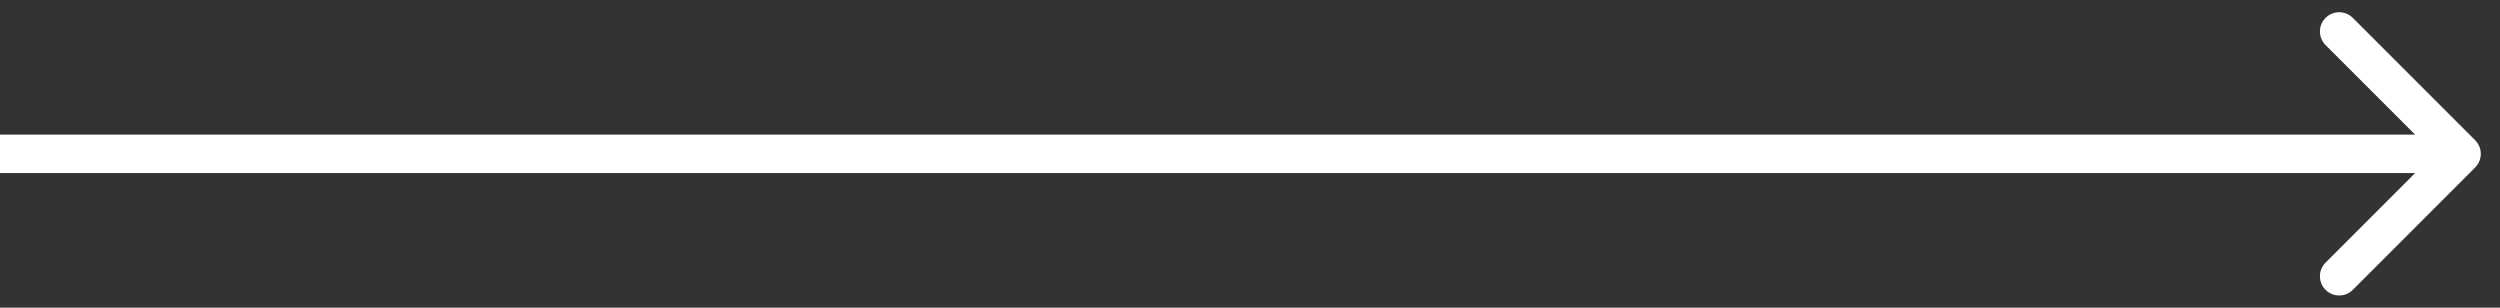 <svg width="65" height="8" viewBox="0 0 65 8" fill="none" xmlns="http://www.w3.org/2000/svg">
<rect x="0" y="0" width="65" height="8" fill="#333333" stroke="none"/>
<path d="M64.354 4.354C64.549 4.158 64.549 3.842 64.354 3.646L61.172 0.464C60.976 0.269 60.66 0.269 60.465 0.464C60.269 0.66 60.269 0.976 60.465 1.172L63.293 4L60.465 6.828C60.269 7.024 60.269 7.34 60.465 7.536C60.66 7.731 60.976 7.731 61.172 7.536L64.354 4.354ZM4.37114e-08 4.5L64 4.5L64 3.5L-4.37114e-08 3.5L4.37114e-08 4.5Z" fill="white"/>
</svg>
